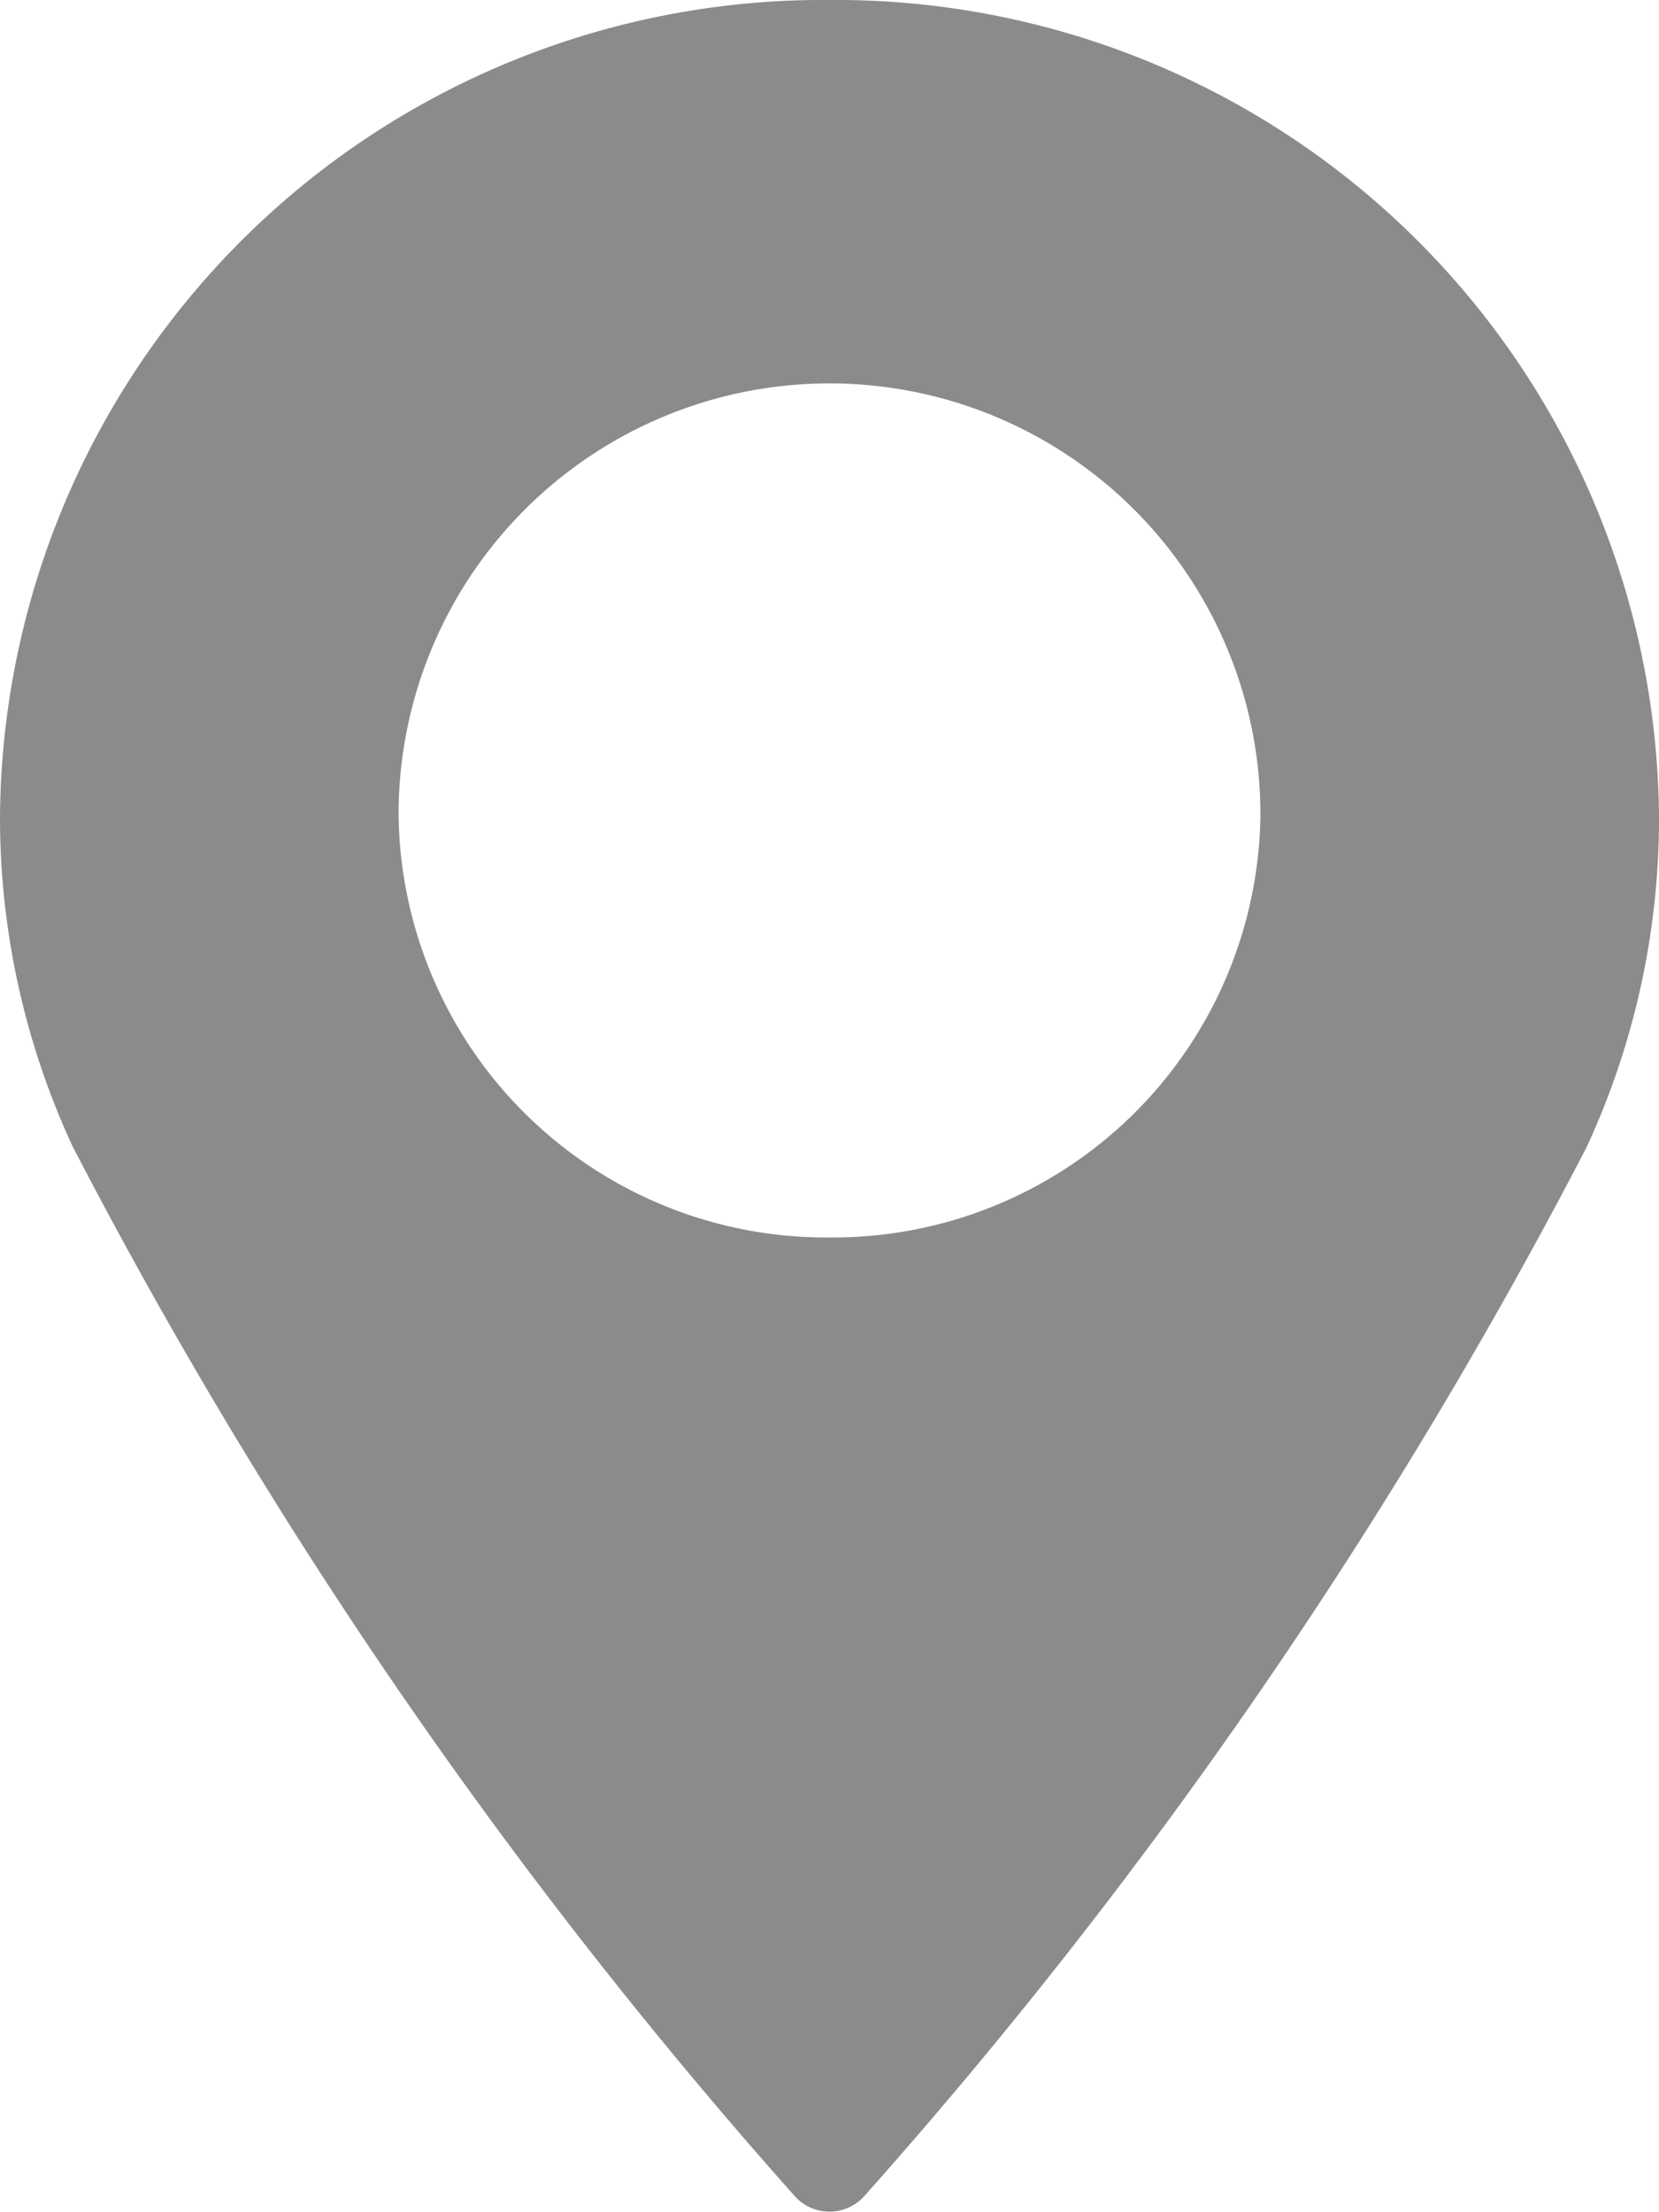 <svg xmlns="http://www.w3.org/2000/svg" width="12" height="16" viewBox="0 0 12 16"><defs><style>.a{fill:#8b8b8b;}</style></defs><g transform="translate(-12.883)"><path class="a" d="M18.883,0a5.953,5.953,0,0,0-6,5.891,5.657,5.657,0,0,0,.525,2.4,37.124,37.124,0,0,0,5.222,7.591.338.338,0,0,0,.506,0A37.142,37.142,0,0,0,24.358,8.3a5.655,5.655,0,0,0,.525-2.4A5.953,5.953,0,0,0,18.883,0Zm0,8.95a3.092,3.092,0,0,1-3.117-3.06A3.117,3.117,0,0,1,22,5.89,3.092,3.092,0,0,1,18.883,8.95Z"/></g></svg>